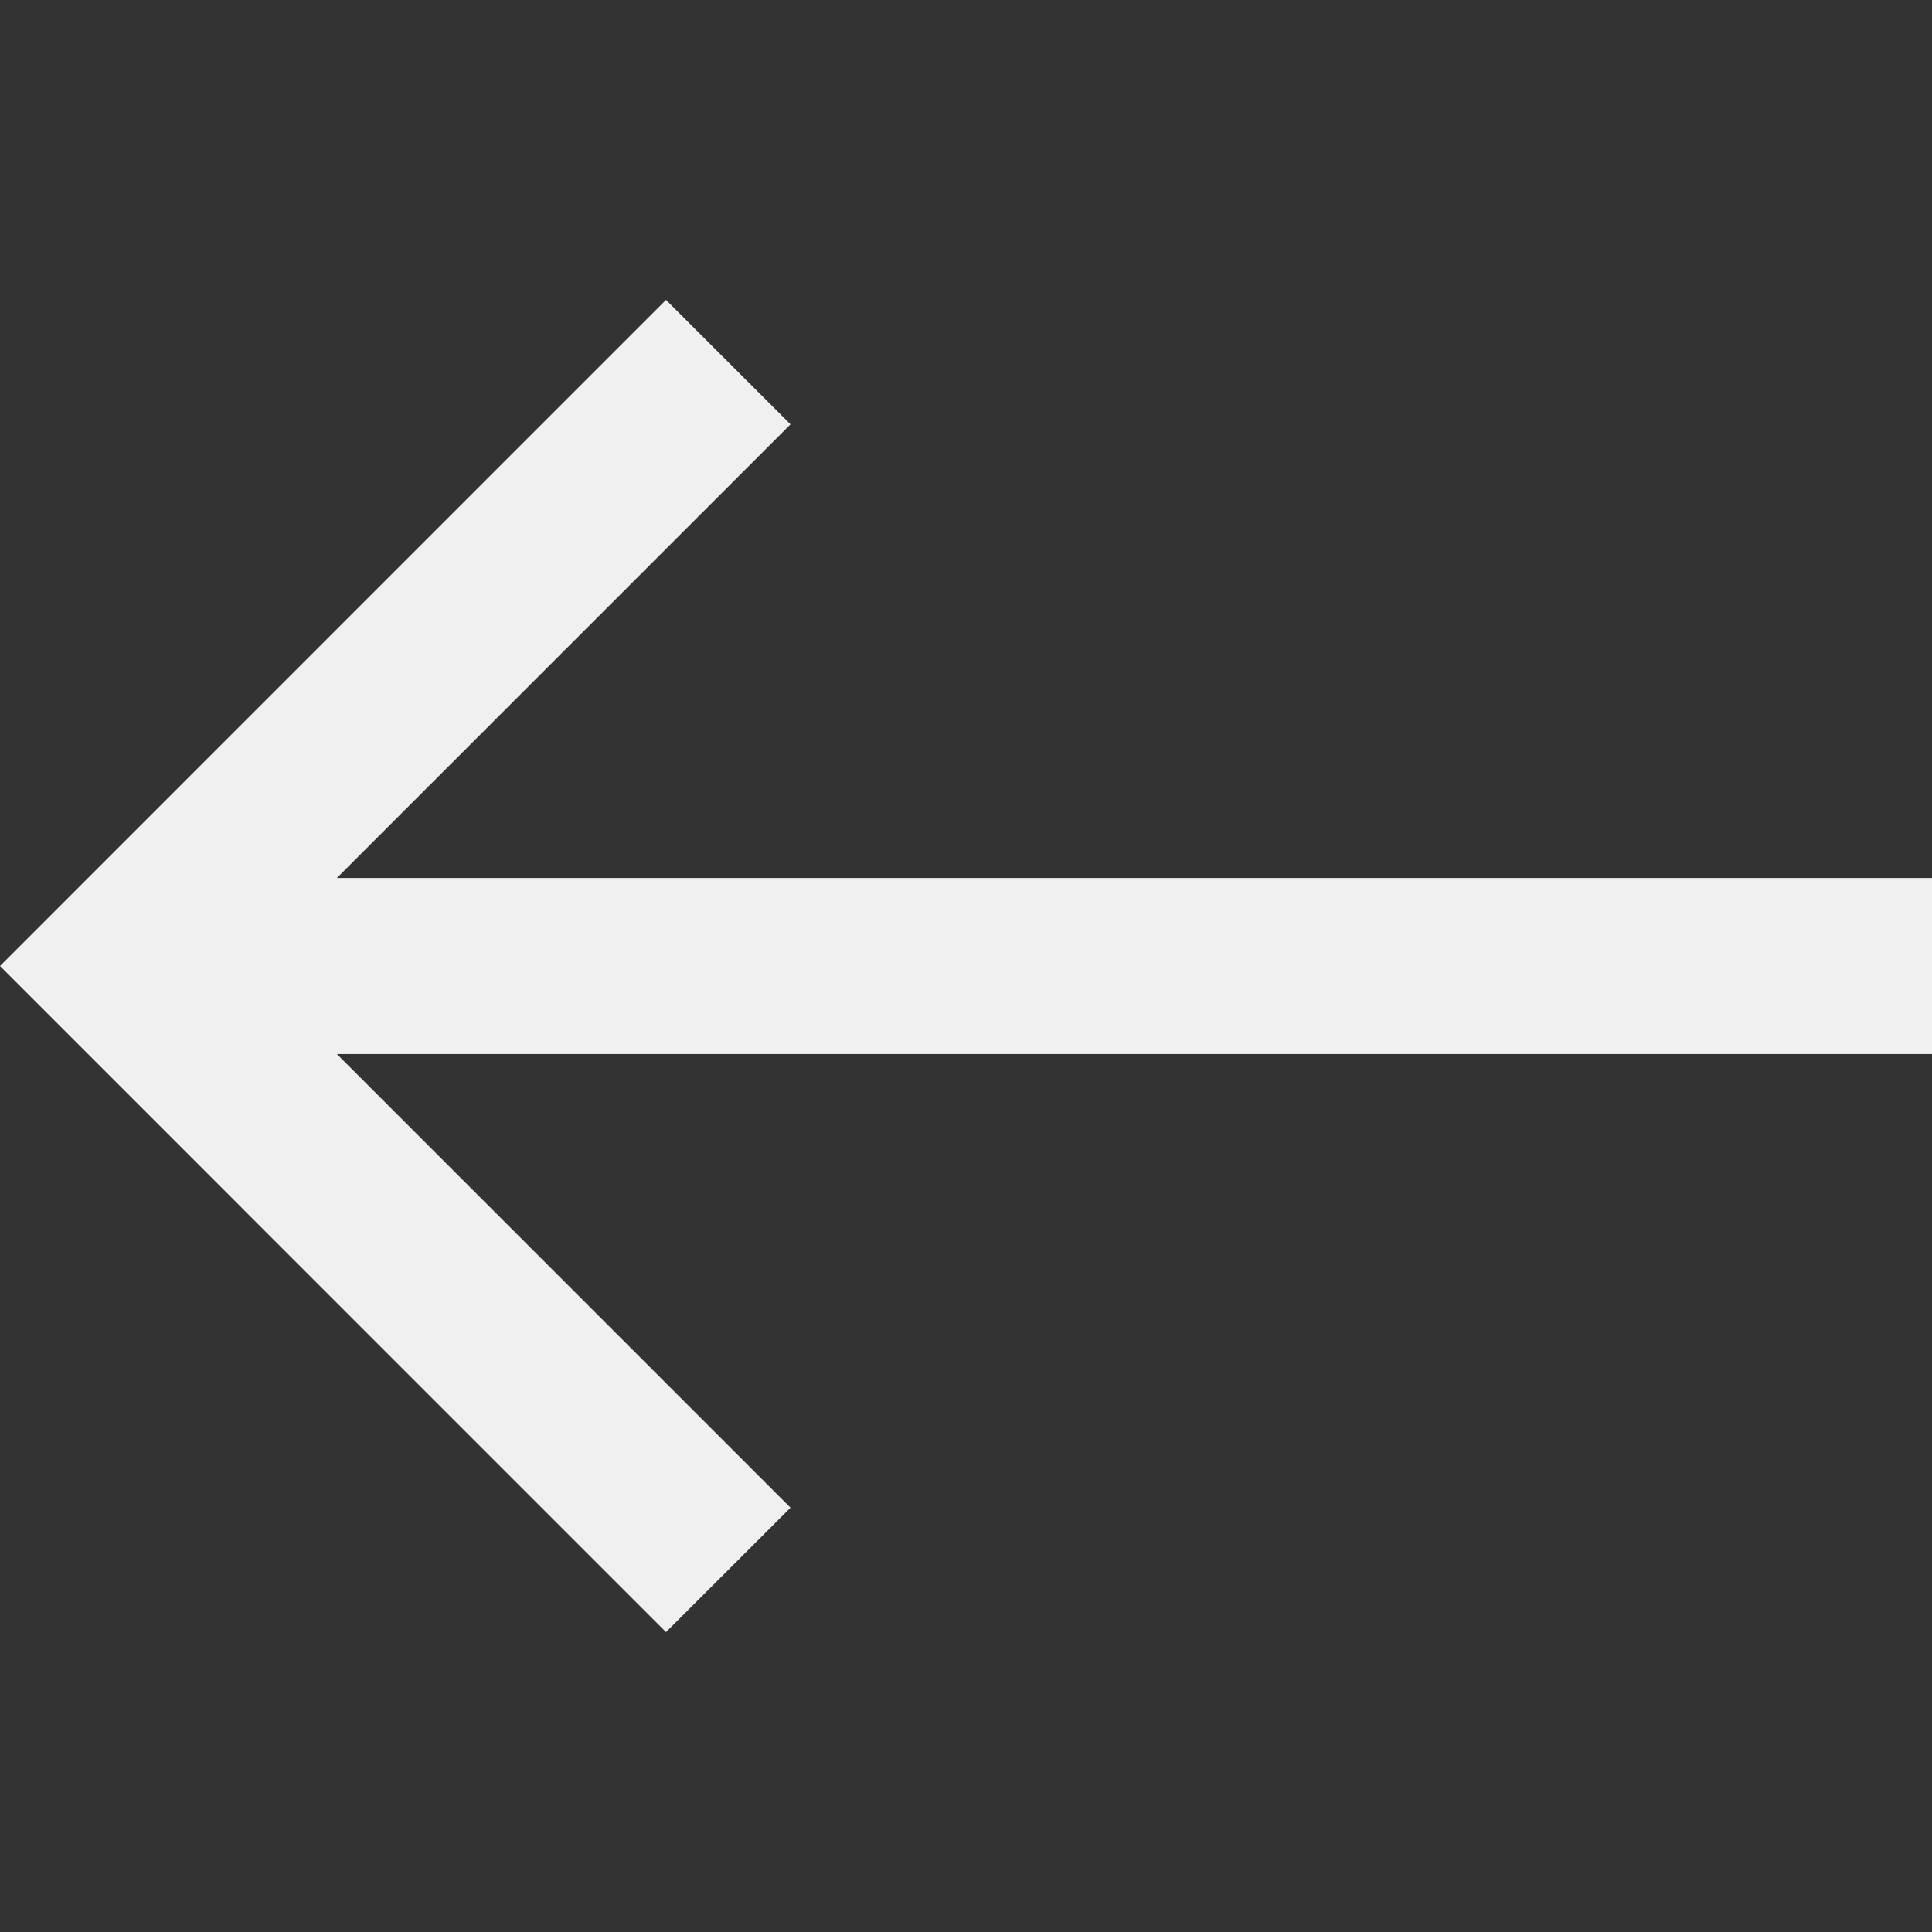 <svg fill="#f0f0f0" version="1.1" id="Capa_1" xmlns="http://www.w3.org/2000/svg"
  xmlns:xlink="http://www.w3.org/1999/xlink" width="800px" height="800px"
  viewBox="0 0 340.034 340.034" xml:space="preserve">
  <rect x="0" y="0" width="340.034" height="340.034" fill="#333333" stroke="none"/>
  <g transform="scale(-1,1) translate(-340.034,0)">
    <polygon points="222.814,52.783 200.902,74.686 280.748,154.528 0,154.528 0,185.513 280.748,185.513 200.902,265.353 
        222.814,287.252 340.034,170.023"/>
  </g>
</svg>
